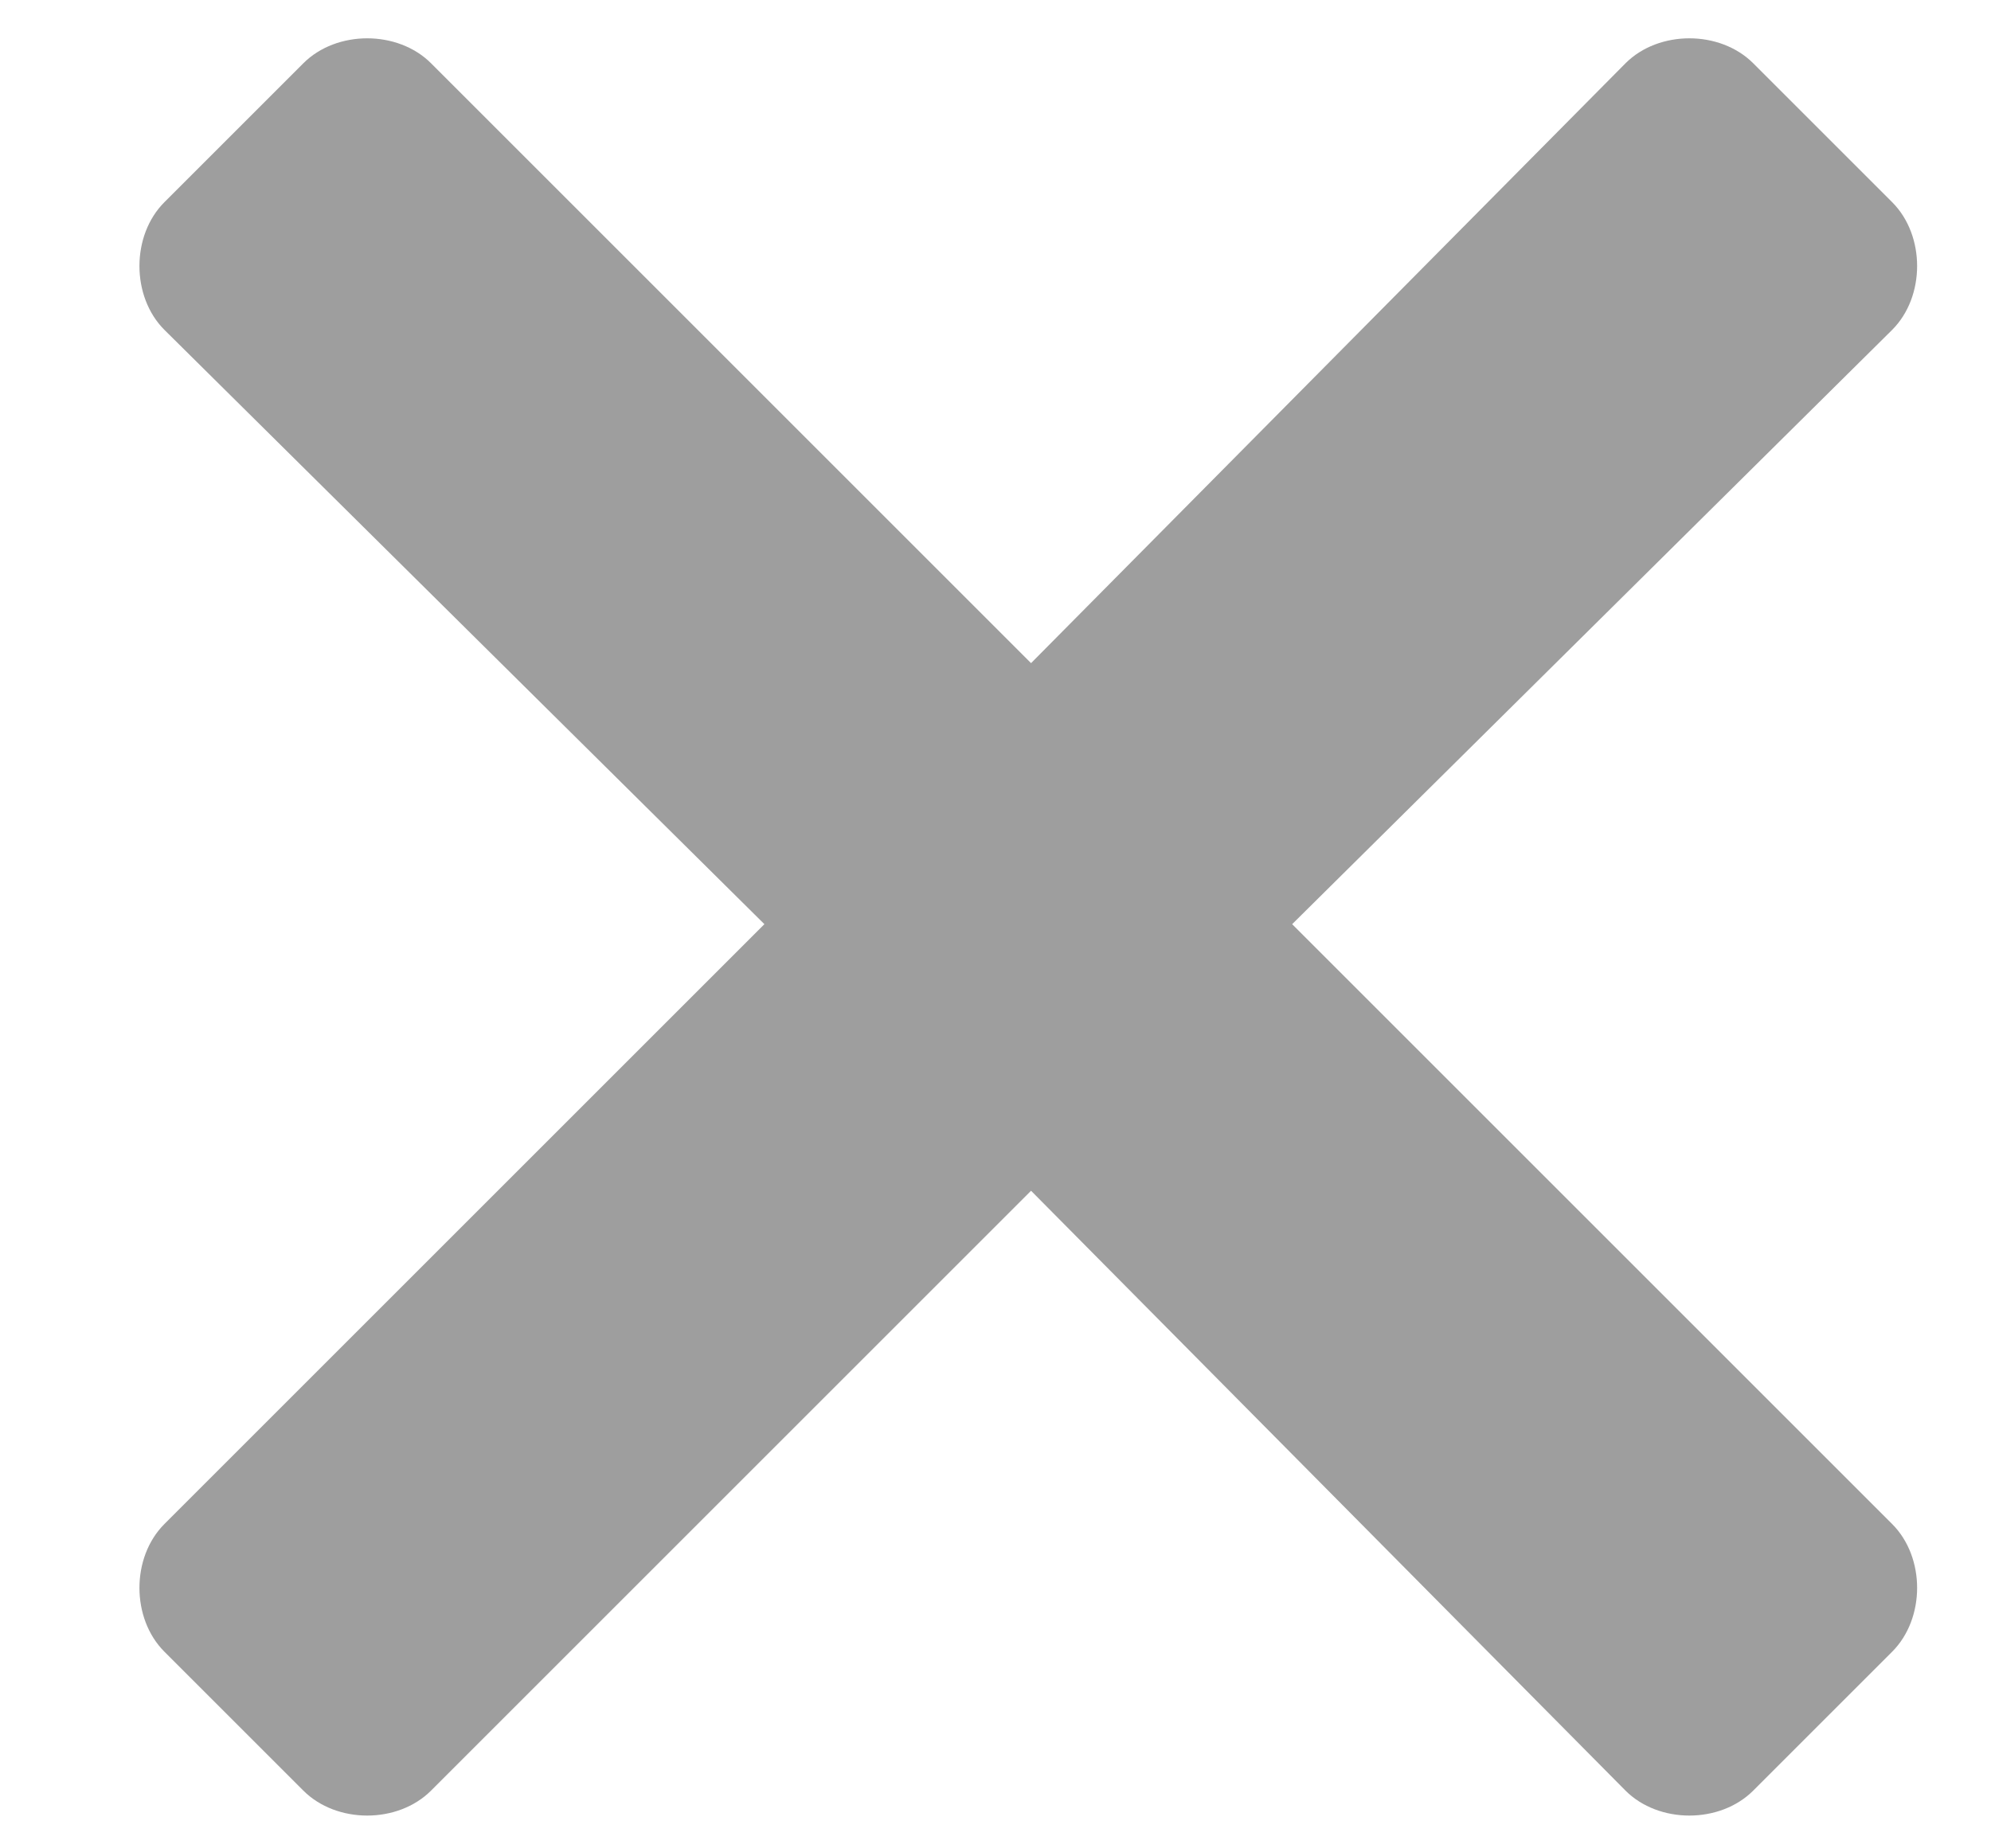<svg width="14" height="13" viewBox="0 0 14 13" fill="none" xmlns="http://www.w3.org/2000/svg">
<path d="M9.086 6.5L13.305 2.32C13.539 2.086 13.539 1.656 13.305 1.422L12.328 0.445C12.094 0.211 11.664 0.211 11.43 0.445L7.25 4.664L3.031 0.445C2.797 0.211 2.367 0.211 2.133 0.445L1.156 1.422C0.922 1.656 0.922 2.086 1.156 2.32L5.375 6.5L1.156 10.719C0.922 10.953 0.922 11.383 1.156 11.617L2.133 12.594C2.367 12.828 2.797 12.828 3.031 12.594L7.25 8.375L11.43 12.594C11.664 12.828 12.094 12.828 12.328 12.594L13.305 11.617C13.539 11.383 13.539 10.953 13.305 10.719L9.086 6.5Z" fill="#9E9E9E"/>
</svg>
